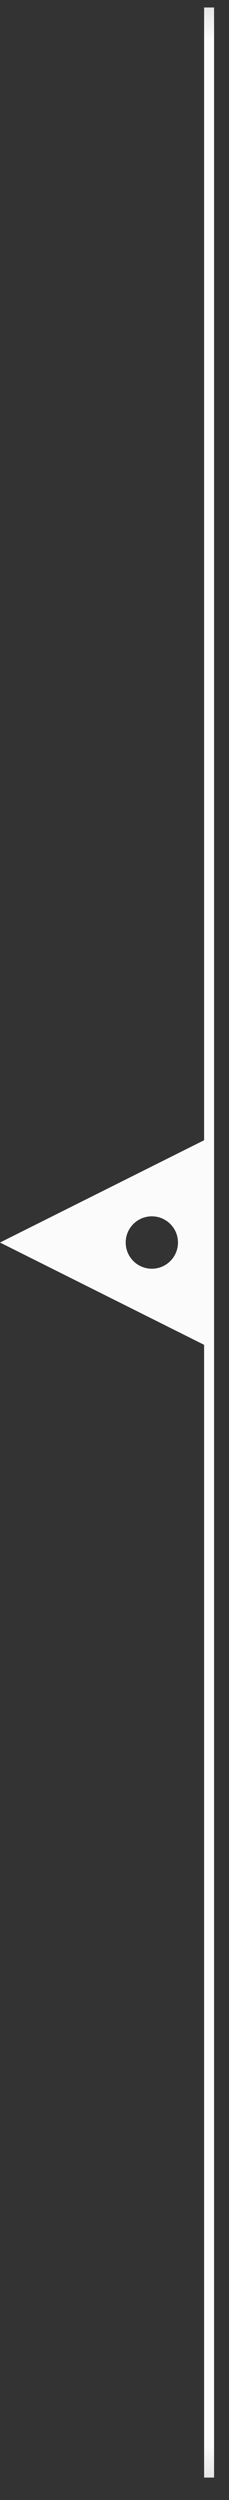 <svg width="46" height="501" xmlns="http://www.w3.org/2000/svg">
 <rect width="100%" height="100%" fill="#333333" stroke="none"/>
 <defs>
  <linearGradient y2="Infinity" y1="Infinity" x2="Infinity" x1="Infinity" id="g_b">
   <stop stop-opacity="0" stop-color="#fff" offset="0"/>
   <stop stop-color="#fff" offset="0.25"/>
   <stop stop-color="#fff" offset="0.5"/>
   <stop stop-color="#fff" offset="0.75"/>
   <stop stop-opacity="0" stop-color="#fff" offset="1"/>
  </linearGradient>
  <linearGradient y2="0" y1="1" x2="0.5" x1="0.5" id="g_a">
   <stop stop-opacity="0" stop-color="#FBFBFB" offset="0"/>
   <stop stop-color="#FBFBFB" offset="0.1"/>
   <stop stop-color="#FBFBFB" offset="0.5"/>
   <stop stop-color="#FBFBFB" offset="0.9"/>
   <stop stop-opacity="0" stop-color="#FBFBFB" offset="1"/>
  </linearGradient>
 </defs>
 <g class="layer">
  <title>Layer 1</title>
  <rect y="155.5" x="1317.5" width="365" id="Menu-3 gradient" height="695" fill="url(#g_b)" display="none"/>
  <g id="3rd_indicator">
   <g id="svg_202">
    <rect y="1.5" x="41" width="2" id="svg_203" height="495" fill="url(#g_a)"/>
   </g>
   <path id="svg_204" fill="#FBFBFB" d="m42,270l-42,-21l42,-21l0,42zm-11.5,-26.25c-2.9,0 -5.25,2.35 -5.25,5.25s2.35,5.25 5.25,5.25s5.25,-2.35 5.25,-5.25s-2.35,-5.25 -5.25,-5.25z"/>
  </g>
 </g>
</svg>